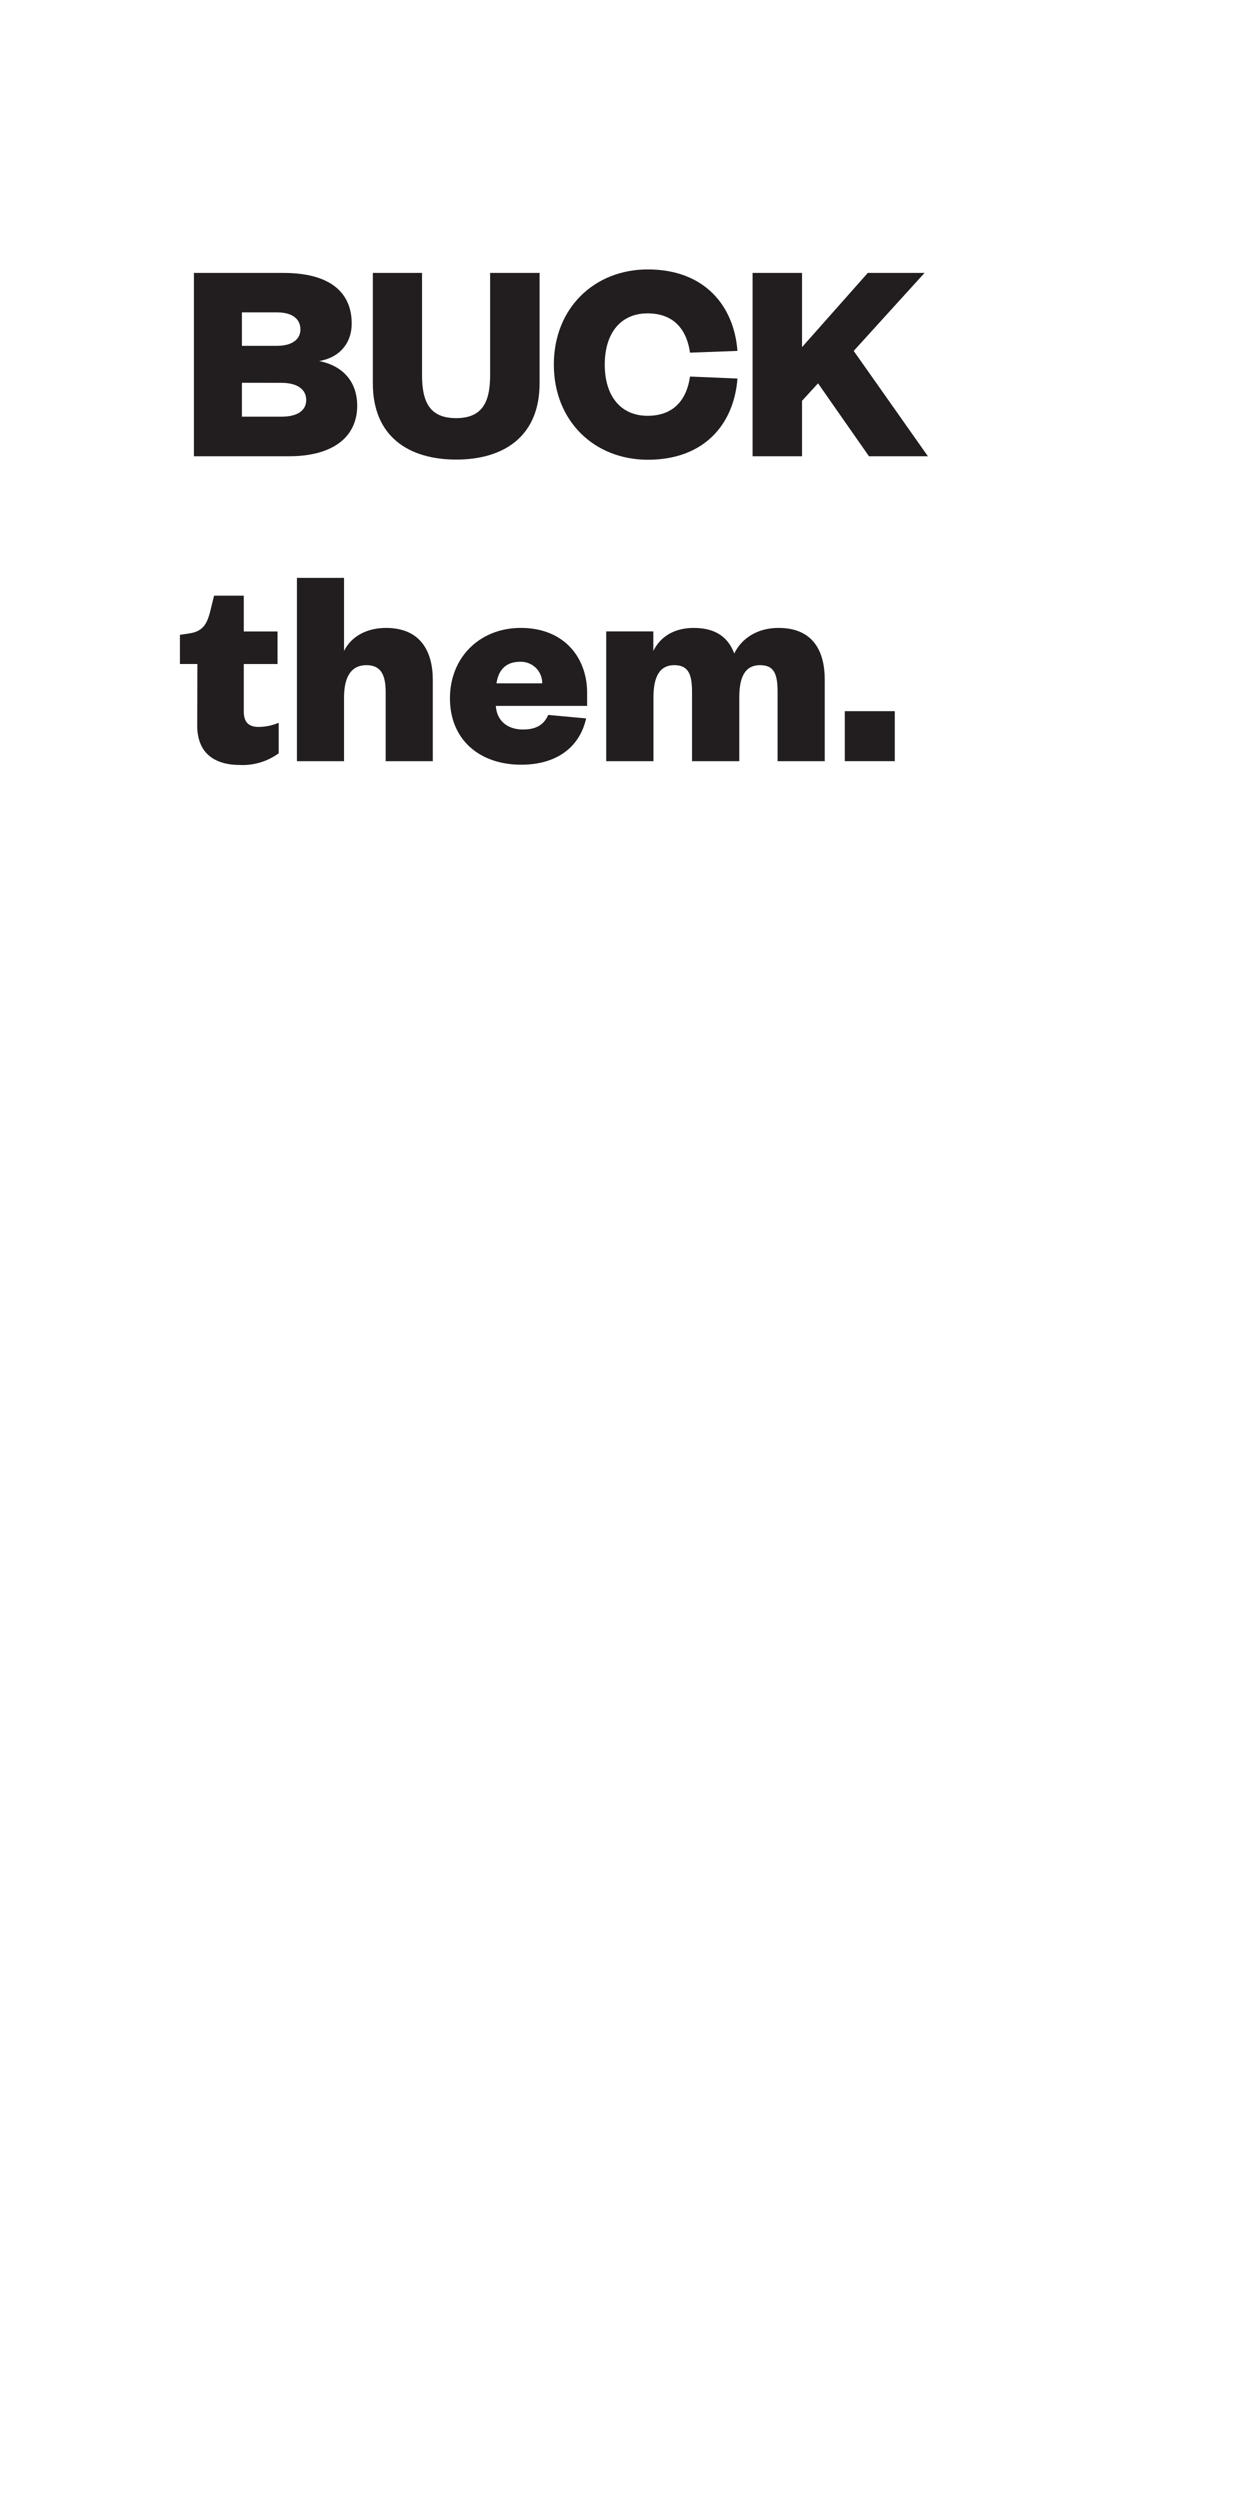 <svg id="Layer_1" data-name="Layer 1" xmlns="http://www.w3.org/2000/svg" xmlns:xlink="http://www.w3.org/1999/xlink" viewBox="0 0 300 600"><defs><style>.cls-1{fill:none;}.cls-2{clip-path:url(#clip-path);}.cls-3{clip-path:url(#clip-path-3);}.cls-4{clip-path:url(#clip-path-4);}.cls-5{clip-path:url(#clip-path-5);}.cls-6{clip-path:url(#clip-path-7);}.cls-7{clip-path:url(#clip-path-8);}.cls-8{clip-path:url(#clip-path-9);}.cls-9{clip-path:url(#clip-path-11);}.cls-10{clip-path:url(#clip-path-12);}.cls-11{clip-path:url(#clip-path-13);}.cls-12{fill:#221e1f;}</style><clipPath id="clip-path"><rect class="cls-1" x="-1280" width="300" height="600"/></clipPath><clipPath id="clip-path-3"><rect class="cls-1" x="-1199.15" y="364.8" width="138.3" height="137.47"/></clipPath><clipPath id="clip-path-4"><rect class="cls-1" x="-34048" y="-32167" width="65535" height="65535"/></clipPath><clipPath id="clip-path-5"><rect class="cls-1" x="-960" width="300" height="600"/></clipPath><clipPath id="clip-path-7"><rect class="cls-1" x="-879.15" y="364.8" width="138.3" height="137.47"/></clipPath><clipPath id="clip-path-8"><rect class="cls-1" x="-33728" y="-32167" width="65535" height="65535"/></clipPath><clipPath id="clip-path-9"><rect class="cls-1" x="-320" width="300" height="600"/></clipPath><clipPath id="clip-path-11"><rect class="cls-1" x="-239.15" y="364.8" width="138.3" height="137.47"/></clipPath><clipPath id="clip-path-12"><rect class="cls-1" x="-33088" y="-32167" width="65535" height="65535"/></clipPath><clipPath id="clip-path-13"><rect class="cls-1" width="300" height="600"/></clipPath></defs><g class="cls-11"><path class="cls-12" d="M69.44,109.5H46.54v-44H68c11.31,0,16.41,4.75,16.41,12.15,0,4.89-3.14,8.25-7.82,9,5.16,1,9.14,4.47,9.14,10.76C85.71,105,79.71,109.5,69.44,109.5ZM58.06,83h8.38c4,0,5.66-1.81,5.66-3.91,0-2.3-1.61-4.12-5.66-4.12H58.06Zm0,8.87V100h9.5c4.12,0,5.93-1.67,5.93-4s-1.81-4.12-6-4.12Z"/><path class="cls-12" d="M89.48,92V65.5h11.81V90.09c0,6.7,2.09,10.26,8.17,10.26s8.17-3.56,8.17-10.26V65.5H129.5V92c0,12.85-8.73,18.3-20,18.3S89.48,104.89,89.48,92Z"/><path class="cls-12" d="M155.48,64.66c13.48,0,20.67,8.59,21.51,19.56l-11.39.42c-.69-4.89-3.35-9.43-10.19-9.43-6.5,0-10.27,4.82-10.27,12.29s3.77,12.29,10.27,12.29c6.84,0,9.5-4.54,10.19-9.42l11.39.48c-.84,11-8,19.49-21.51,19.49-12.85,0-22.56-9.29-22.56-22.84S142.63,64.66,155.48,64.66Z"/><path class="cls-12" d="M208.55,109.5,196.33,92l-3.84,4.19V109.5H180.62v-44h11.87V83.31L208.27,65.5h13.62l-17,18.72,17.81,25.28Z"/><path class="cls-12" d="M47.37,159.36H43.18v-7l2.31-.35c3.14-.49,4.12-2.17,4.89-5l1-4.05h7.13v8.59h8.1v7.82h-8.1v11.39c0,2.65,1.25,3.7,3.56,3.7a12.52,12.52,0,0,0,4.82-1v7.33a14.64,14.64,0,0,1-9.36,2.8c-5.24,0-10.2-2.17-10.2-9.5Z"/><path class="cls-12" d="M82.57,182.69H71.26v-44H82.57v17.53c1.68-3.42,5.38-5.52,10.06-5.52,8.52,0,11.24,5.94,11.24,12.43v19.56H92.56V166.14c0-4.26-1.19-6.5-4.61-6.5-3.84,0-5.38,3.07-5.38,7.75Z"/><path class="cls-12" d="M140.67,172.42c-1.6,7.13-7.33,11.11-15.57,11.11-10,0-17.11-6-17.11-15.93s7.26-16.9,17-16.9c10.4,0,15.92,7.13,15.92,15.58v3.14H119c.28,3.84,3.07,5.66,6.5,5.66,3.07,0,5-1.05,6.07-3.5ZM130.13,164a5.11,5.11,0,0,0-5.31-5.17c-3.63,0-5.24,2.24-5.66,5.17Z"/><path class="cls-12" d="M186.83,150.7c8.59,0,11.11,5.94,11.11,12.43v19.56H186.62V166.14c0-4.26-.76-6.5-4.19-6.5-3.77,0-5,3.07-5,7.75v15.3H166.09V166.14c0-4.26-.84-6.5-4.26-6.5-3.7,0-5,3.07-5,7.75v15.3H145.49V151.54H156.8v4.68c1.68-3.42,5-5.52,9.71-5.52,5.52,0,8.38,2.52,9.71,6.15C177.89,153.36,181.59,150.7,186.83,150.7Z"/><path class="cls-12" d="M202.75,170.68h12v12h-12Z"/></g></svg>